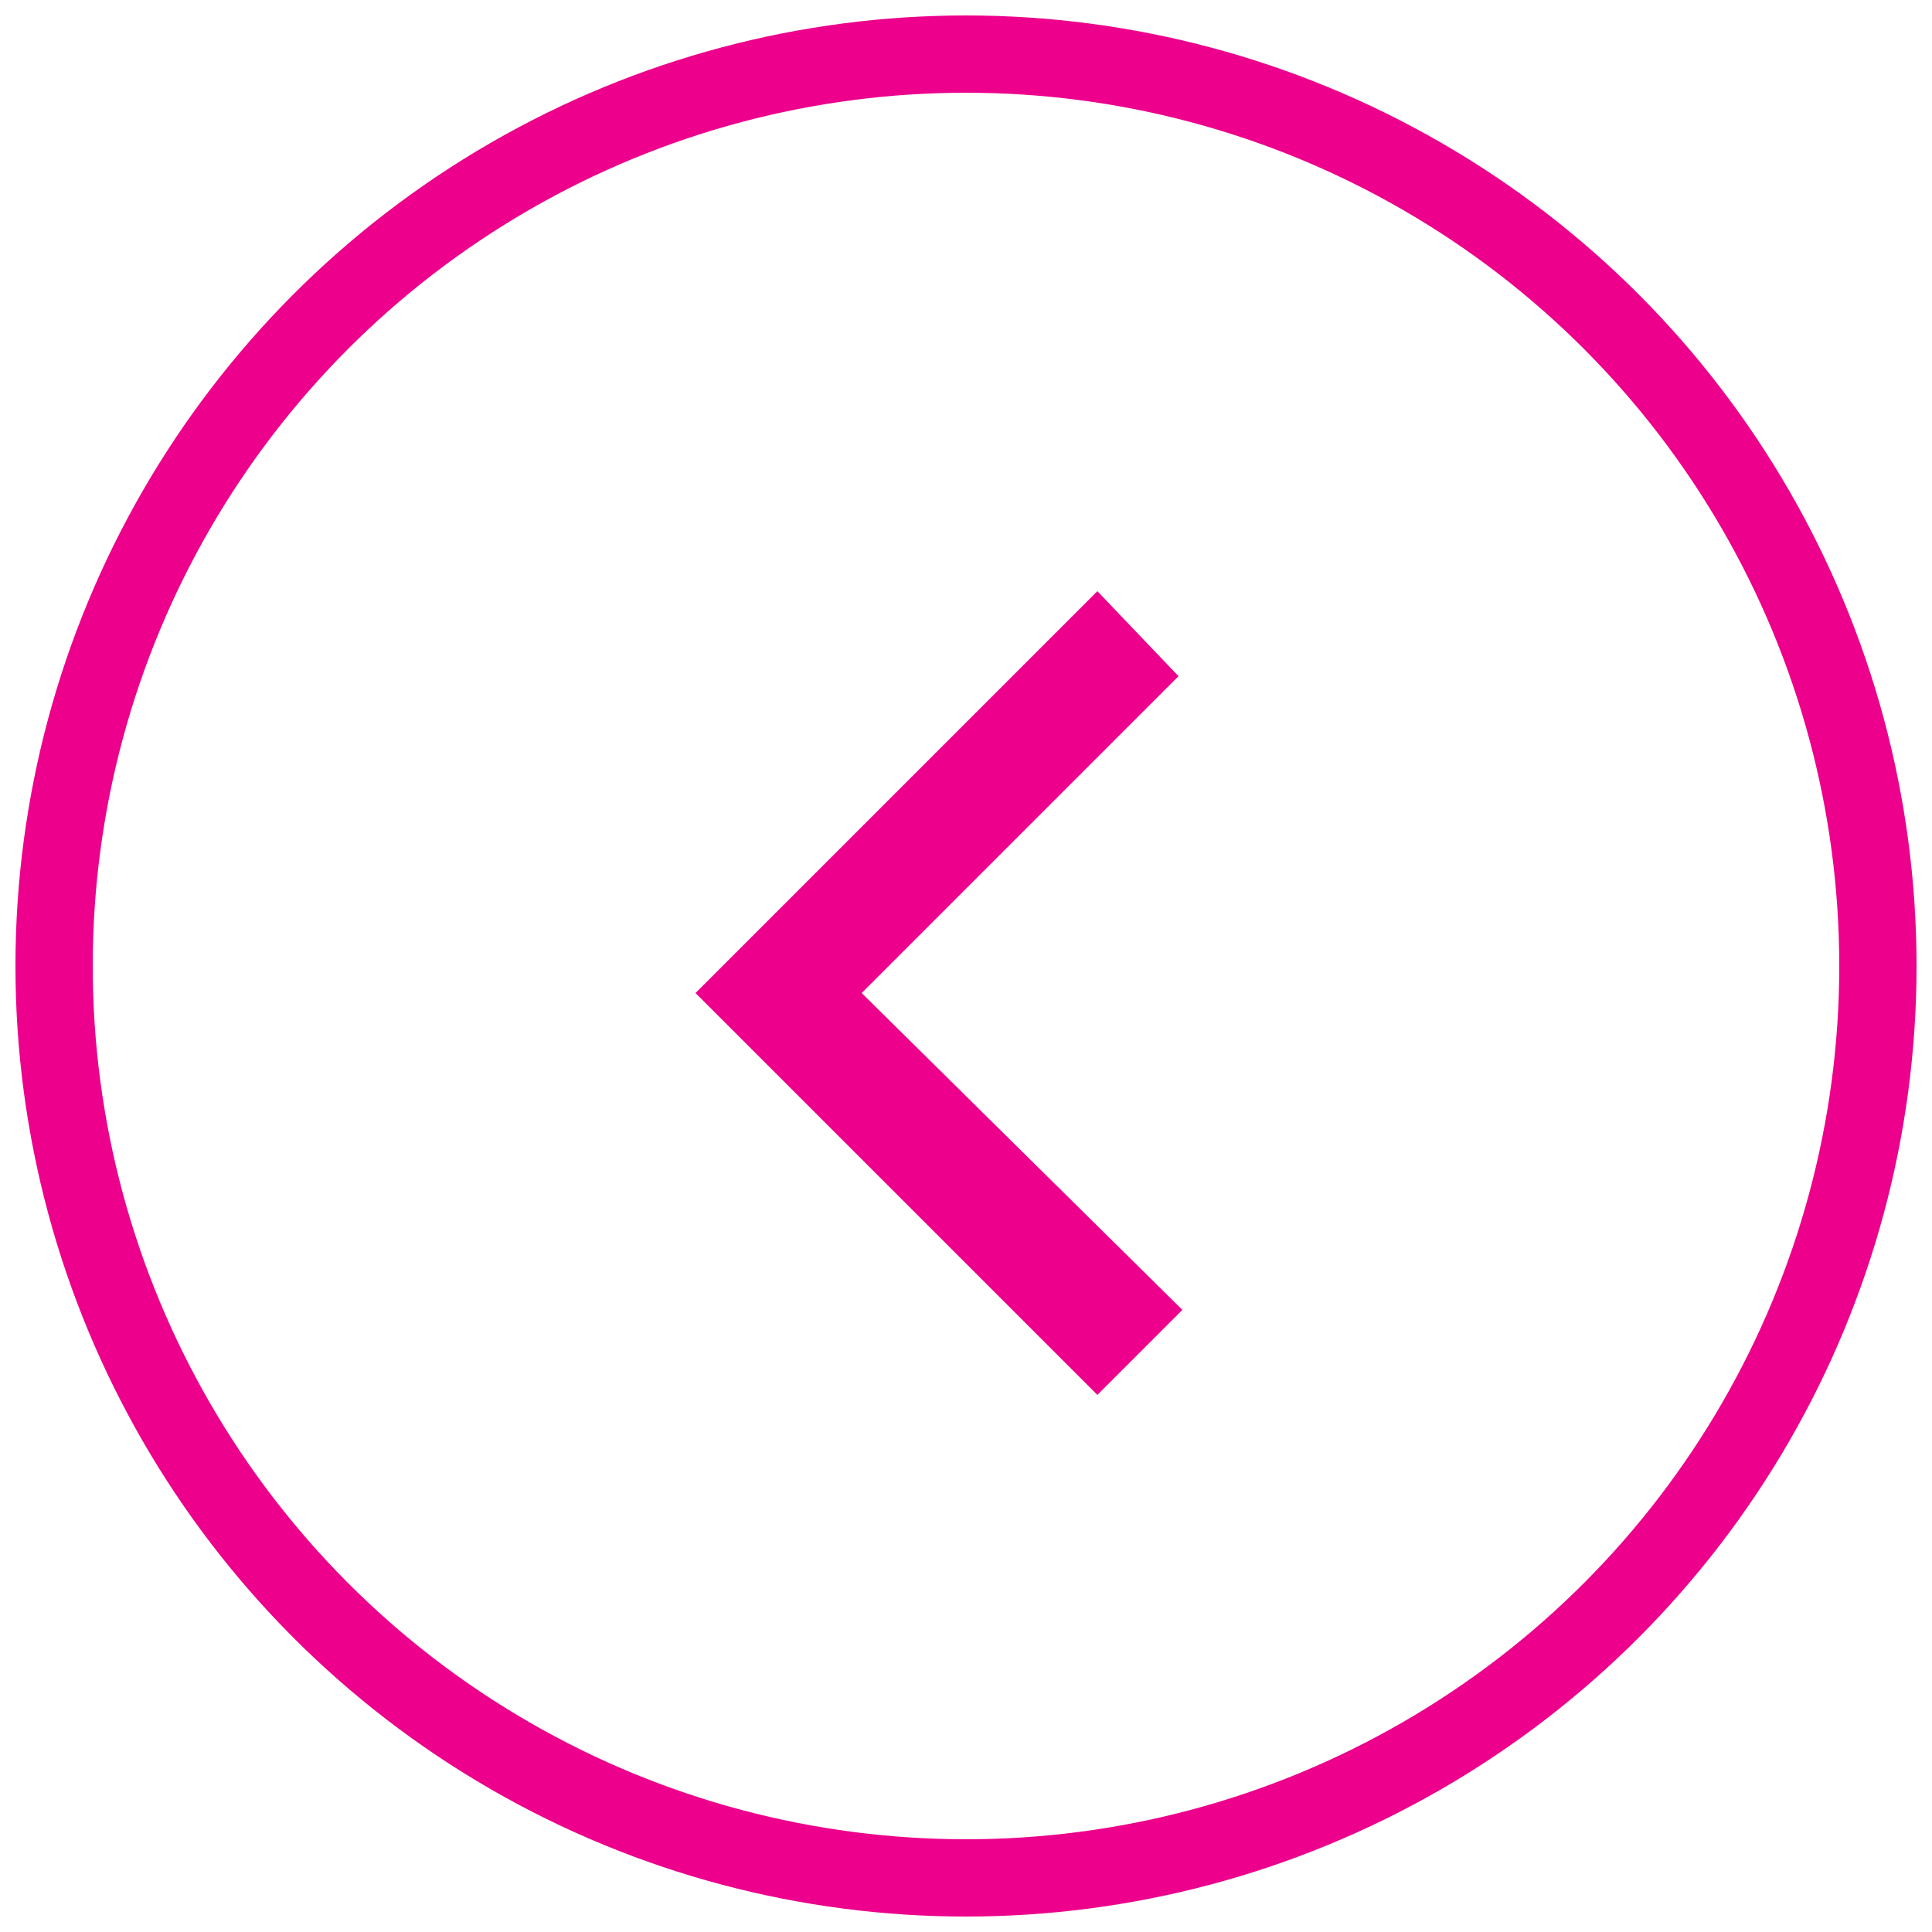 <?xml version="1.0" encoding="utf-8"?>
<!-- Generator: Adobe Illustrator 23.0.1, SVG Export Plug-In . SVG Version: 6.00 Build 0)  -->
<svg version="1.1" id="Layer_1" xmlns="http://www.w3.org/2000/svg" xmlns:xlink="http://www.w3.org/1999/xlink" x="0px" y="0px"
	 viewBox="0 0 50 50" style="enable-background:new 0 0 50 50;" xml:space="preserve">
<style type="text/css">
	.st0{fill:none;stroke:#EC008C;stroke-width:2;}
	.st1{fill-rule:evenodd;clip-rule:evenodd;fill:#EC008C;}
</style>
<g id="Home">
	<g id="Group" transform="translate(-702, -690)">
		<g transform="translate(702, 690)">
			<g id="chevron-left">
				<circle id="Oval" class="st0" cx="25" cy="25" r="23.6"/>
				<polygon id="Path" class="st1" points="30.5,17.5 22.3,25.7 30.6,33.9 28.4,36.1 18,25.7 28.4,15.3 				"/>
			</g>
		</g>
	</g>
</g>
</svg>
